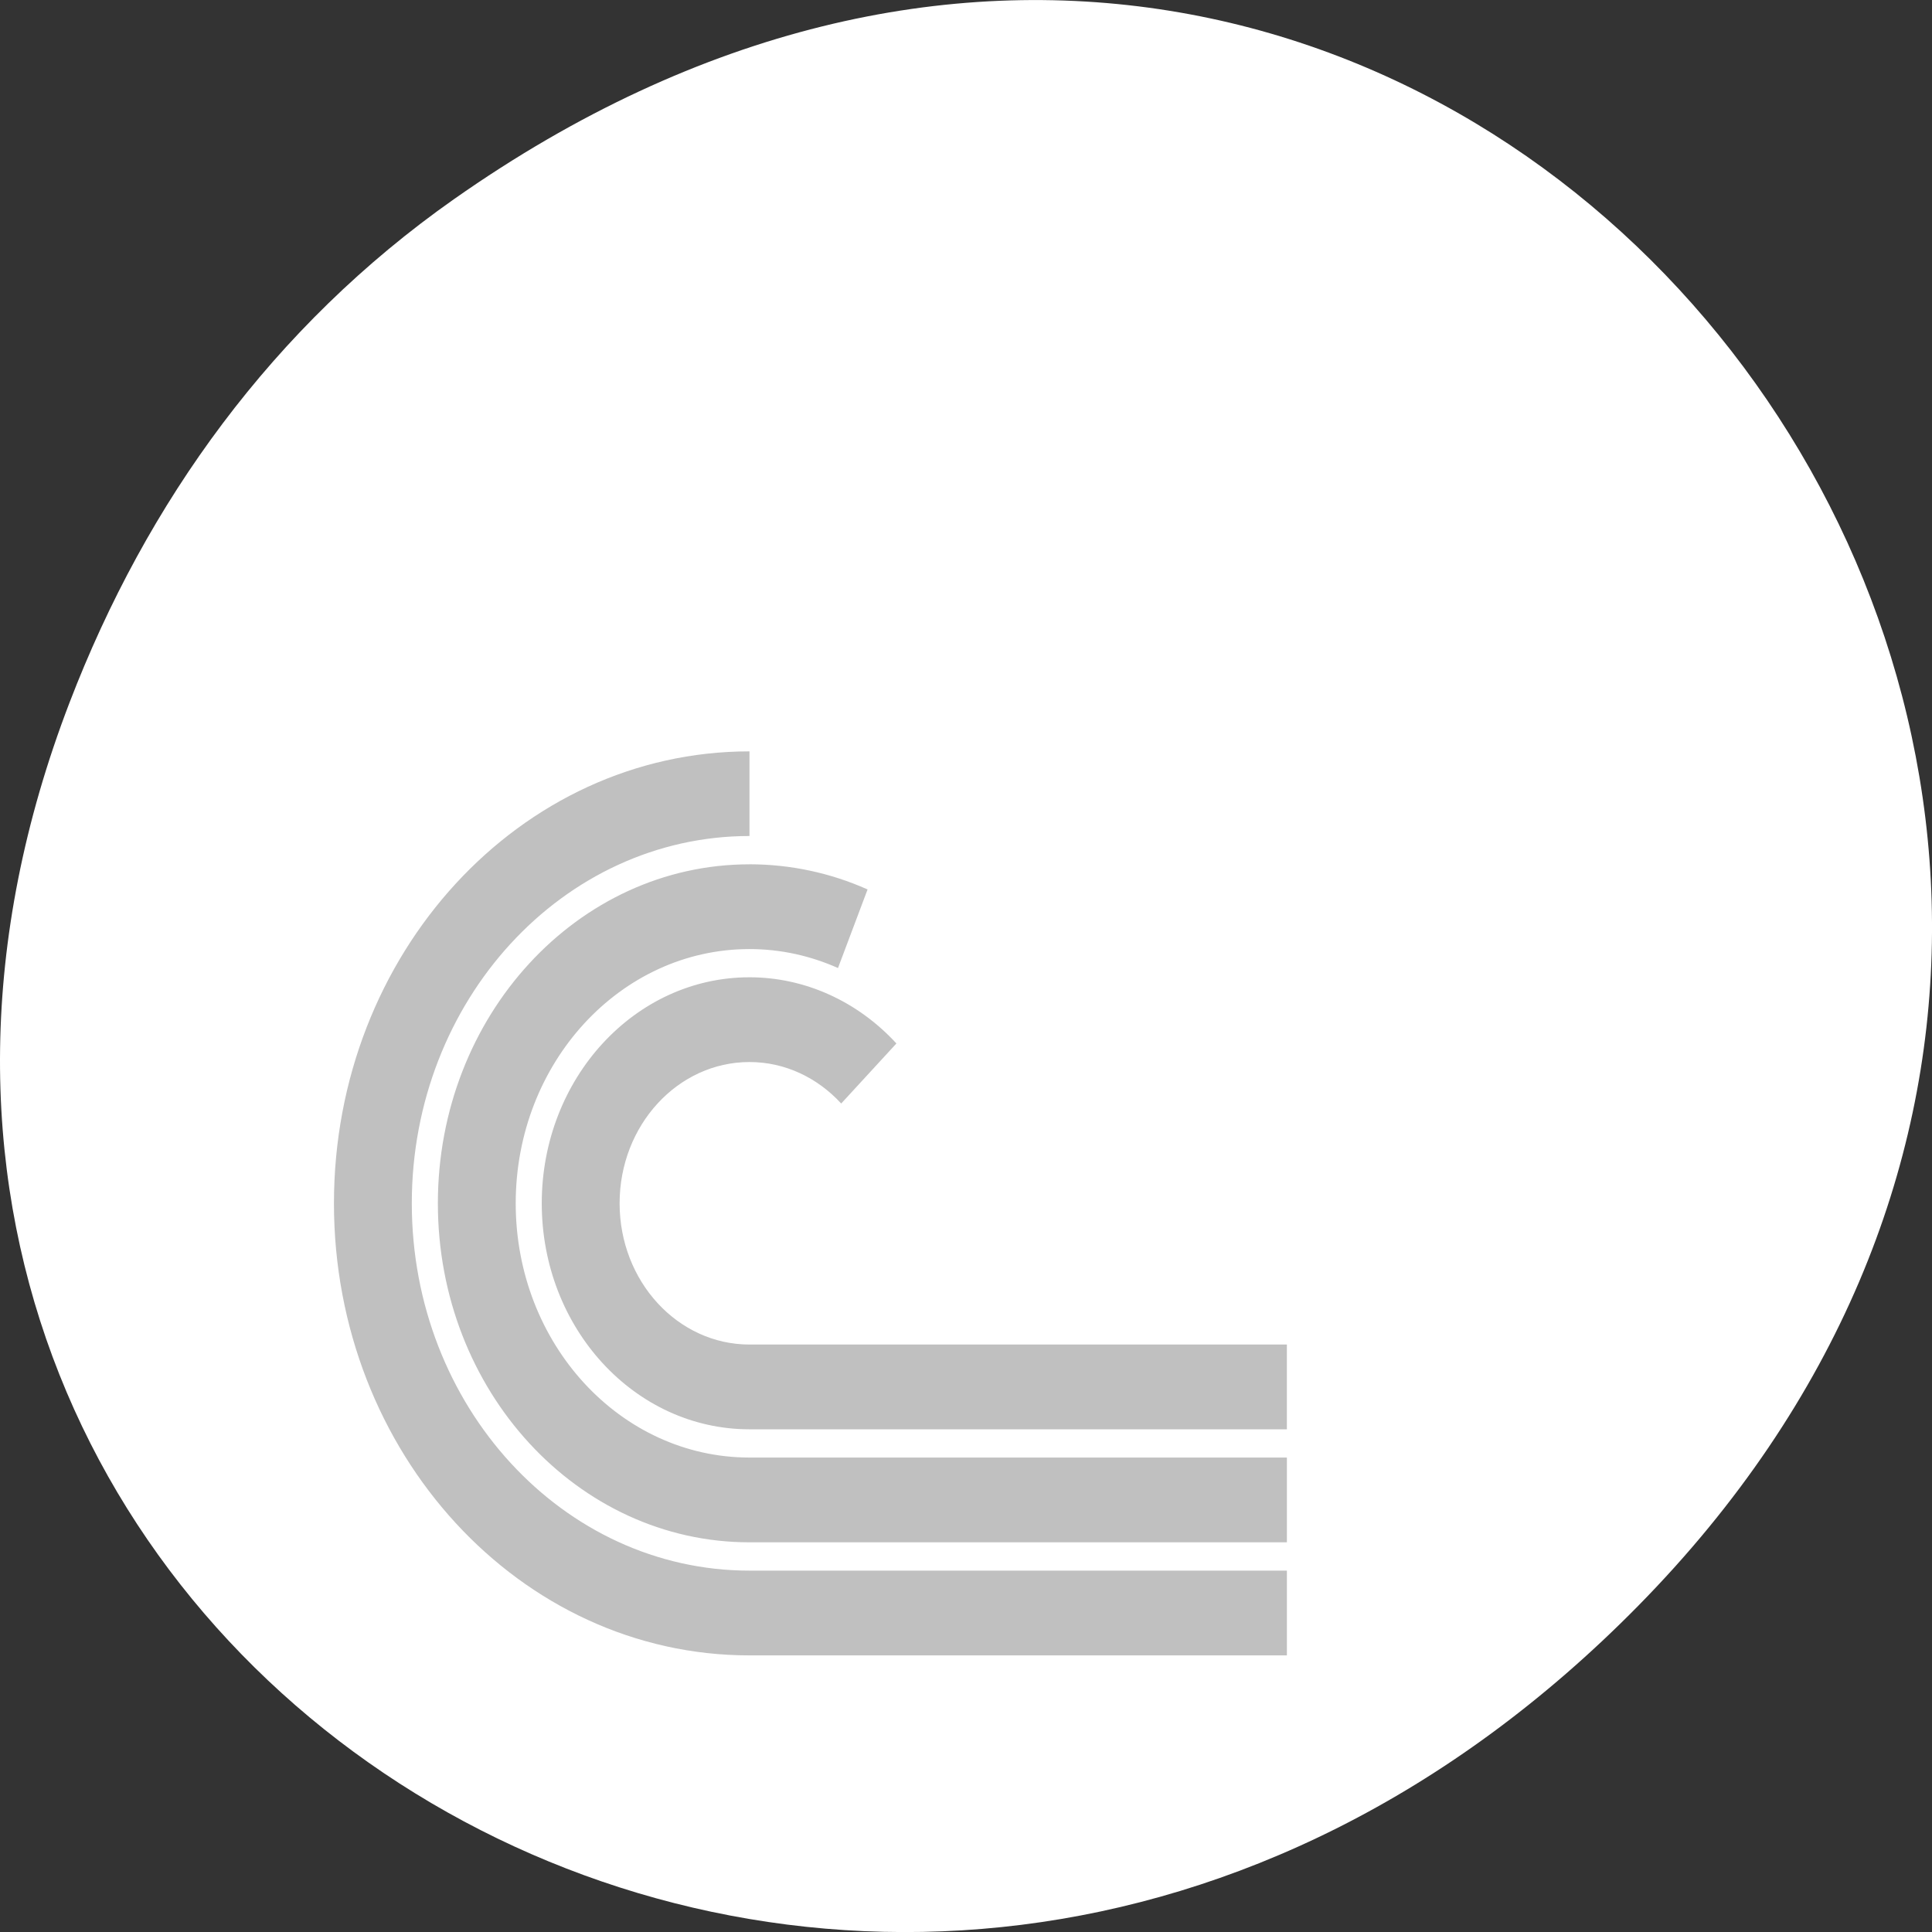 <svg xmlns="http://www.w3.org/2000/svg" viewBox="0 0 256 256"><rect x="0" y="0" width="256" height="256" fill="#333333" stroke="none"/><defs><clipPath><path d="m 27.707 56.824 h 82.29 v 139.69 h -82.29"/></clipPath><clipPath><path transform="matrix(15.333 0 0 11.5 415 -125.5)" d="m -24 13 c 0 1.105 -0.672 2 -1.5 2 -0.828 0 -1.5 -0.895 -1.5 -2 0 -1.105 0.672 -2 1.5 -2 0.828 0 1.5 0.895 1.5 2 z"/></clipPath><clipPath><path d="m 74 56.824 h 129 v 139.69 h -129"/></clipPath><clipPath><path d="m 148 97 h 77.63 v 24 h -77.62"/></clipPath><clipPath><path d="m 171 132 h 54.625 v 24 h -54.625"/></clipPath></defs><g transform="translate(0 -796.36)" color="#000"><path d="m 60.17 822.74 c 130.93 -92.05 263.6 77.948 156.91 186.39 -100.51 102.17 -256.68 7.449 -207.86 -119.69 10.185 -26.526 26.914 -49.802 50.948 -66.7 z" fill="#fff"/><path d="m 99.31 895.92 c -30.414 0 -55.06 26.814 -55.06 59.894 0 33.08 24.648 59.894 55.06 59.894 h 71.21 v -11.232 h -71.21 c -24.711 0 -44.744 -21.787 -44.744 -48.665 0 -26.877 20.03 -48.675 44.744 -48.675 v -11.22 m 0 14.971 c -22.811 0 -41.29 20.12 -41.29 44.923 0 24.808 18.483 44.914 41.29 44.914 h 71.21 v -11.232 h -71.21 c -17.11 0 -30.975 -15.07 -30.975 -33.682 0 -18.607 13.866 -33.694 30.975 -33.694 4.157 0 8.106 0.901 11.728 2.514 l 3.92 -10.415 c -4.969 -2.214 -10.278 -3.332 -15.649 -3.332 m 0 14.971 c -15.207 0 -27.524 13.413 -27.524 29.952 0 16.539 12.318 29.943 27.524 29.943 h 71.21 v -11.232 h -71.21 c -9.504 0 -17.208 -8.374 -17.208 -18.71 0 -10.338 7.703 -18.723 17.208 -18.723 4.752 0 9.04 2.109 12.154 5.497 l 7.316 -7.956 c -5.164 -5.618 -12.169 -8.771 -19.472 -8.771" fill="#c0c0c0"/></g></svg>